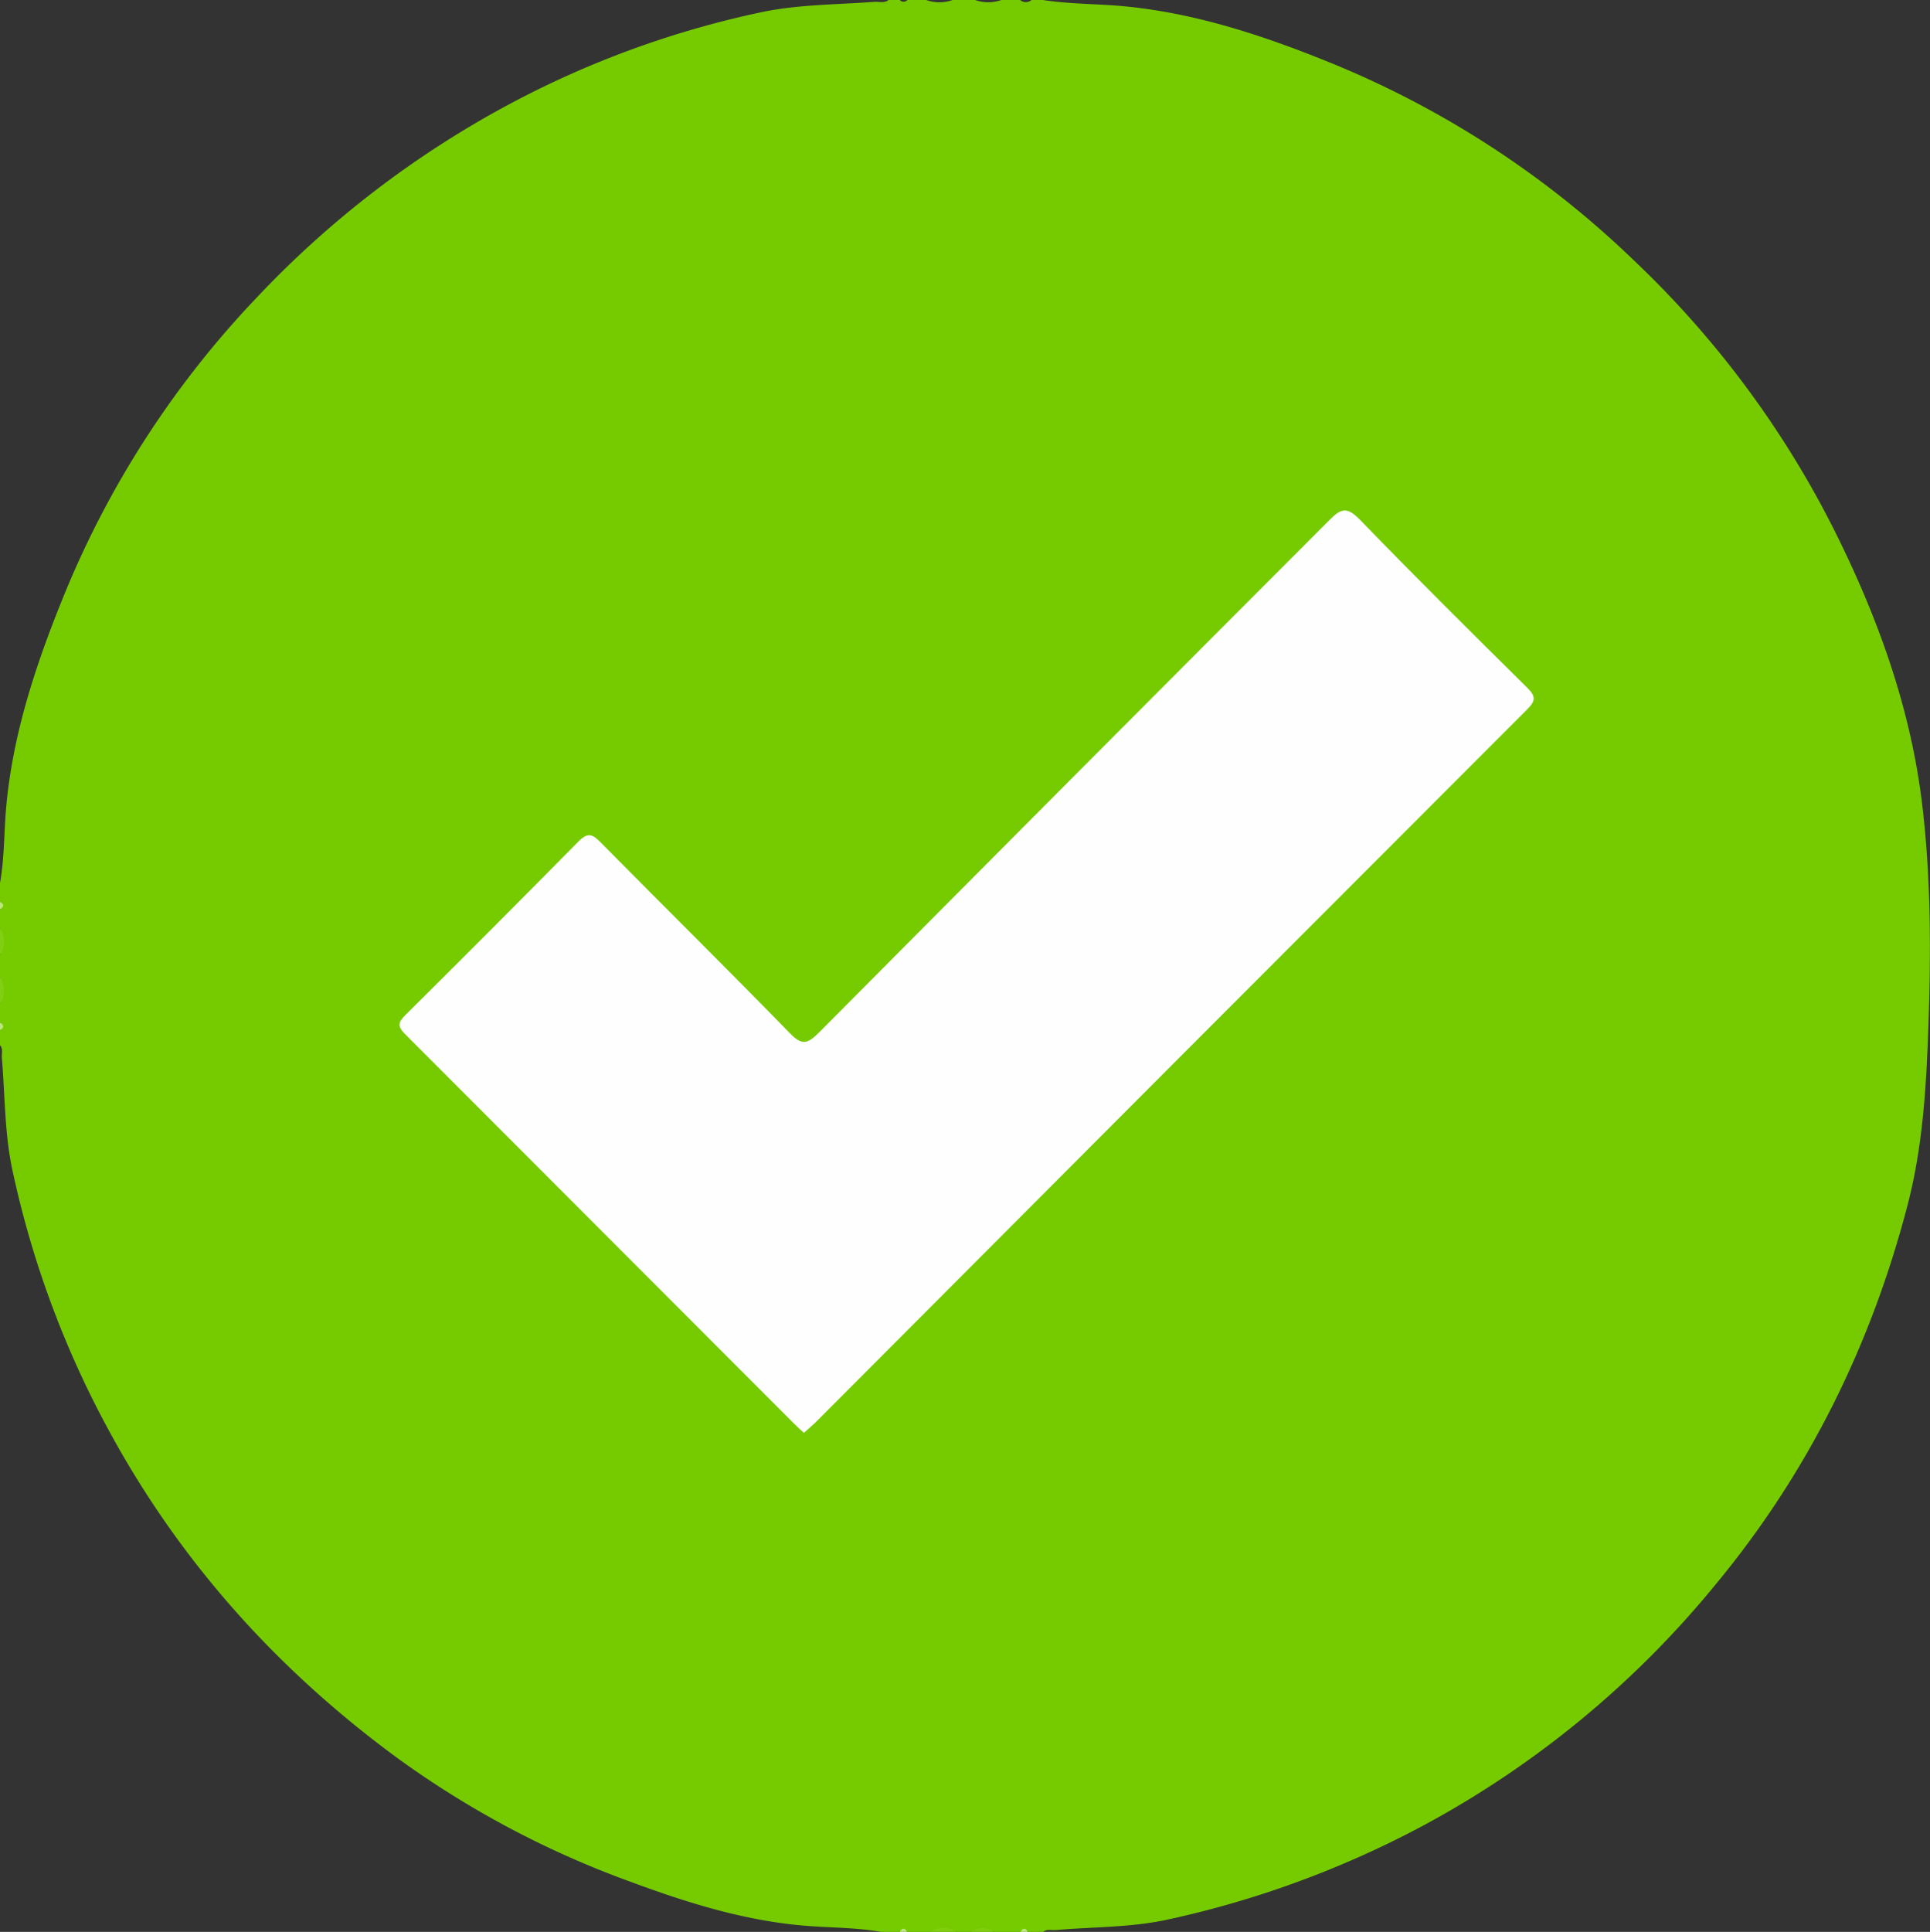 <svg xmlns="http://www.w3.org/2000/svg" viewBox="0 0 383.56 383.85"><rect x="0" y="0" width="383.56" height="383.85" fill="#333333" stroke="none"/><defs><style>.cls-1{fill:#76cb00;}.cls-2{fill:#80cf13;}.cls-3{fill:#7fce10;}.cls-4{fill:#bae57f;}.cls-5{fill:#bbe580;}.cls-6{fill:#bce682;}.cls-7{fill:#fefefe;}</style></defs><g id="katman_2" data-name="katman 2"><g id="katman_1-2" data-name="katman 1"><path class="cls-1" d="M0,194.18v-4.5a7.88,7.88,0,0,0,0-5.25v-3.75a1,1,0,0,0,0-1.5v-3.75c.9-5,.78-10.12,1.24-15.17,1.32-14.46,5.84-28.07,11.23-41.38A189.3,189.3,0,0,1,50.94,59.21a196,196,0,0,1,50.49-38.62A189.66,189.66,0,0,1,151.1,2.47C158.54.87,166.16.94,173.7.37c1-.08,2,.32,2.89-.37h2.24a1,1,0,0,0,1.5,0h3.74a7.85,7.85,0,0,0,5.24,0h4.49A7.85,7.85,0,0,0,199,0h3.74A1.73,1.73,0,0,0,205,0h2.25c5.61.86,11.3.74,16.93,1.32,13.89,1.45,27,5.8,39.86,11a190,190,0,0,1,60.46,39.21,193.6,193.6,0,0,1,39.81,53.36c8.73,17.36,15.39,35.58,17.7,55,1.79,14.95,1.74,30,1.19,45.14-.42,11.61-1.16,23.11-4.1,34.41-7.22,27.71-19.6,52.86-37.78,74.93A193.3,193.3,0,0,1,283,362.64a195.79,195.79,0,0,1-51,18.77c-7.3,1.59-14.78,1.42-22.17,2.07-.84.08-1.75-.27-2.51.37h-3a1,1,0,0,0-1.49,0h-5.24a5.92,5.92,0,0,0-4.49,0h-3a8,8,0,0,0-5.24,0h-4.49a1,1,0,0,0-1.5,0h-3.74c-5-.89-10.09-.81-15.14-1.23-12.16-1-23.68-4.65-35-8.85a187.49,187.49,0,0,1-46.35-24.71c-23.91-17.62-43.25-39.24-57.37-65.51A192.47,192.47,0,0,1,2.46,232.46C.89,225.12,1,217.62.37,210.19c-.07-.85.27-1.76-.37-2.52v-3a1,1,0,0,0,0-1.5v-3.75A7.85,7.85,0,0,0,0,194.18Z"/><path class="cls-2" d="M0,184.43a4.75,4.75,0,0,1,0,5.25Z"/><path class="cls-2" d="M0,194.18a4.73,4.73,0,0,1,0,5.24Z"/><path class="cls-3" d="M184.82,383.85a4.75,4.75,0,0,1,5.24,0Z"/><path class="cls-3" d="M193.05,383.85a3.74,3.74,0,0,1,4.49,0Z"/><path class="cls-4" d="M0,179.18c.91.5.78,1,0,1.5Z"/><path class="cls-5" d="M0,203.17c.78.5.92,1,0,1.5Z"/><path class="cls-6" d="M178.83,383.85c.5-.92,1-.78,1.5,0Z"/><path class="cls-6" d="M202.78,383.85c.5-.78,1-.92,1.49,0Z"/><path class="cls-7" d="M159.77,284.69c-.66-.61-1.22-1.1-1.75-1.62q-38.75-38.82-77.51-77.6c-1.56-1.55-1.4-2.34.06-3.8q17.28-17.13,34.37-34.45c1.81-1.84,2.74-1.56,4.38.11,12.54,12.69,25.25,25.22,37.7,38,2.42,2.49,3.53,2,5.71-.14q50.67-51,101.46-101.84c2.24-2.27,3.44-2.77,6-.16,10.94,11.3,22.11,22.37,33.29,33.42,1.71,1.69,1.8,2.59,0,4.36Q232.67,211.78,162,282.69C161.27,283.38,160.52,284,159.77,284.69Z"/></g></g></svg>